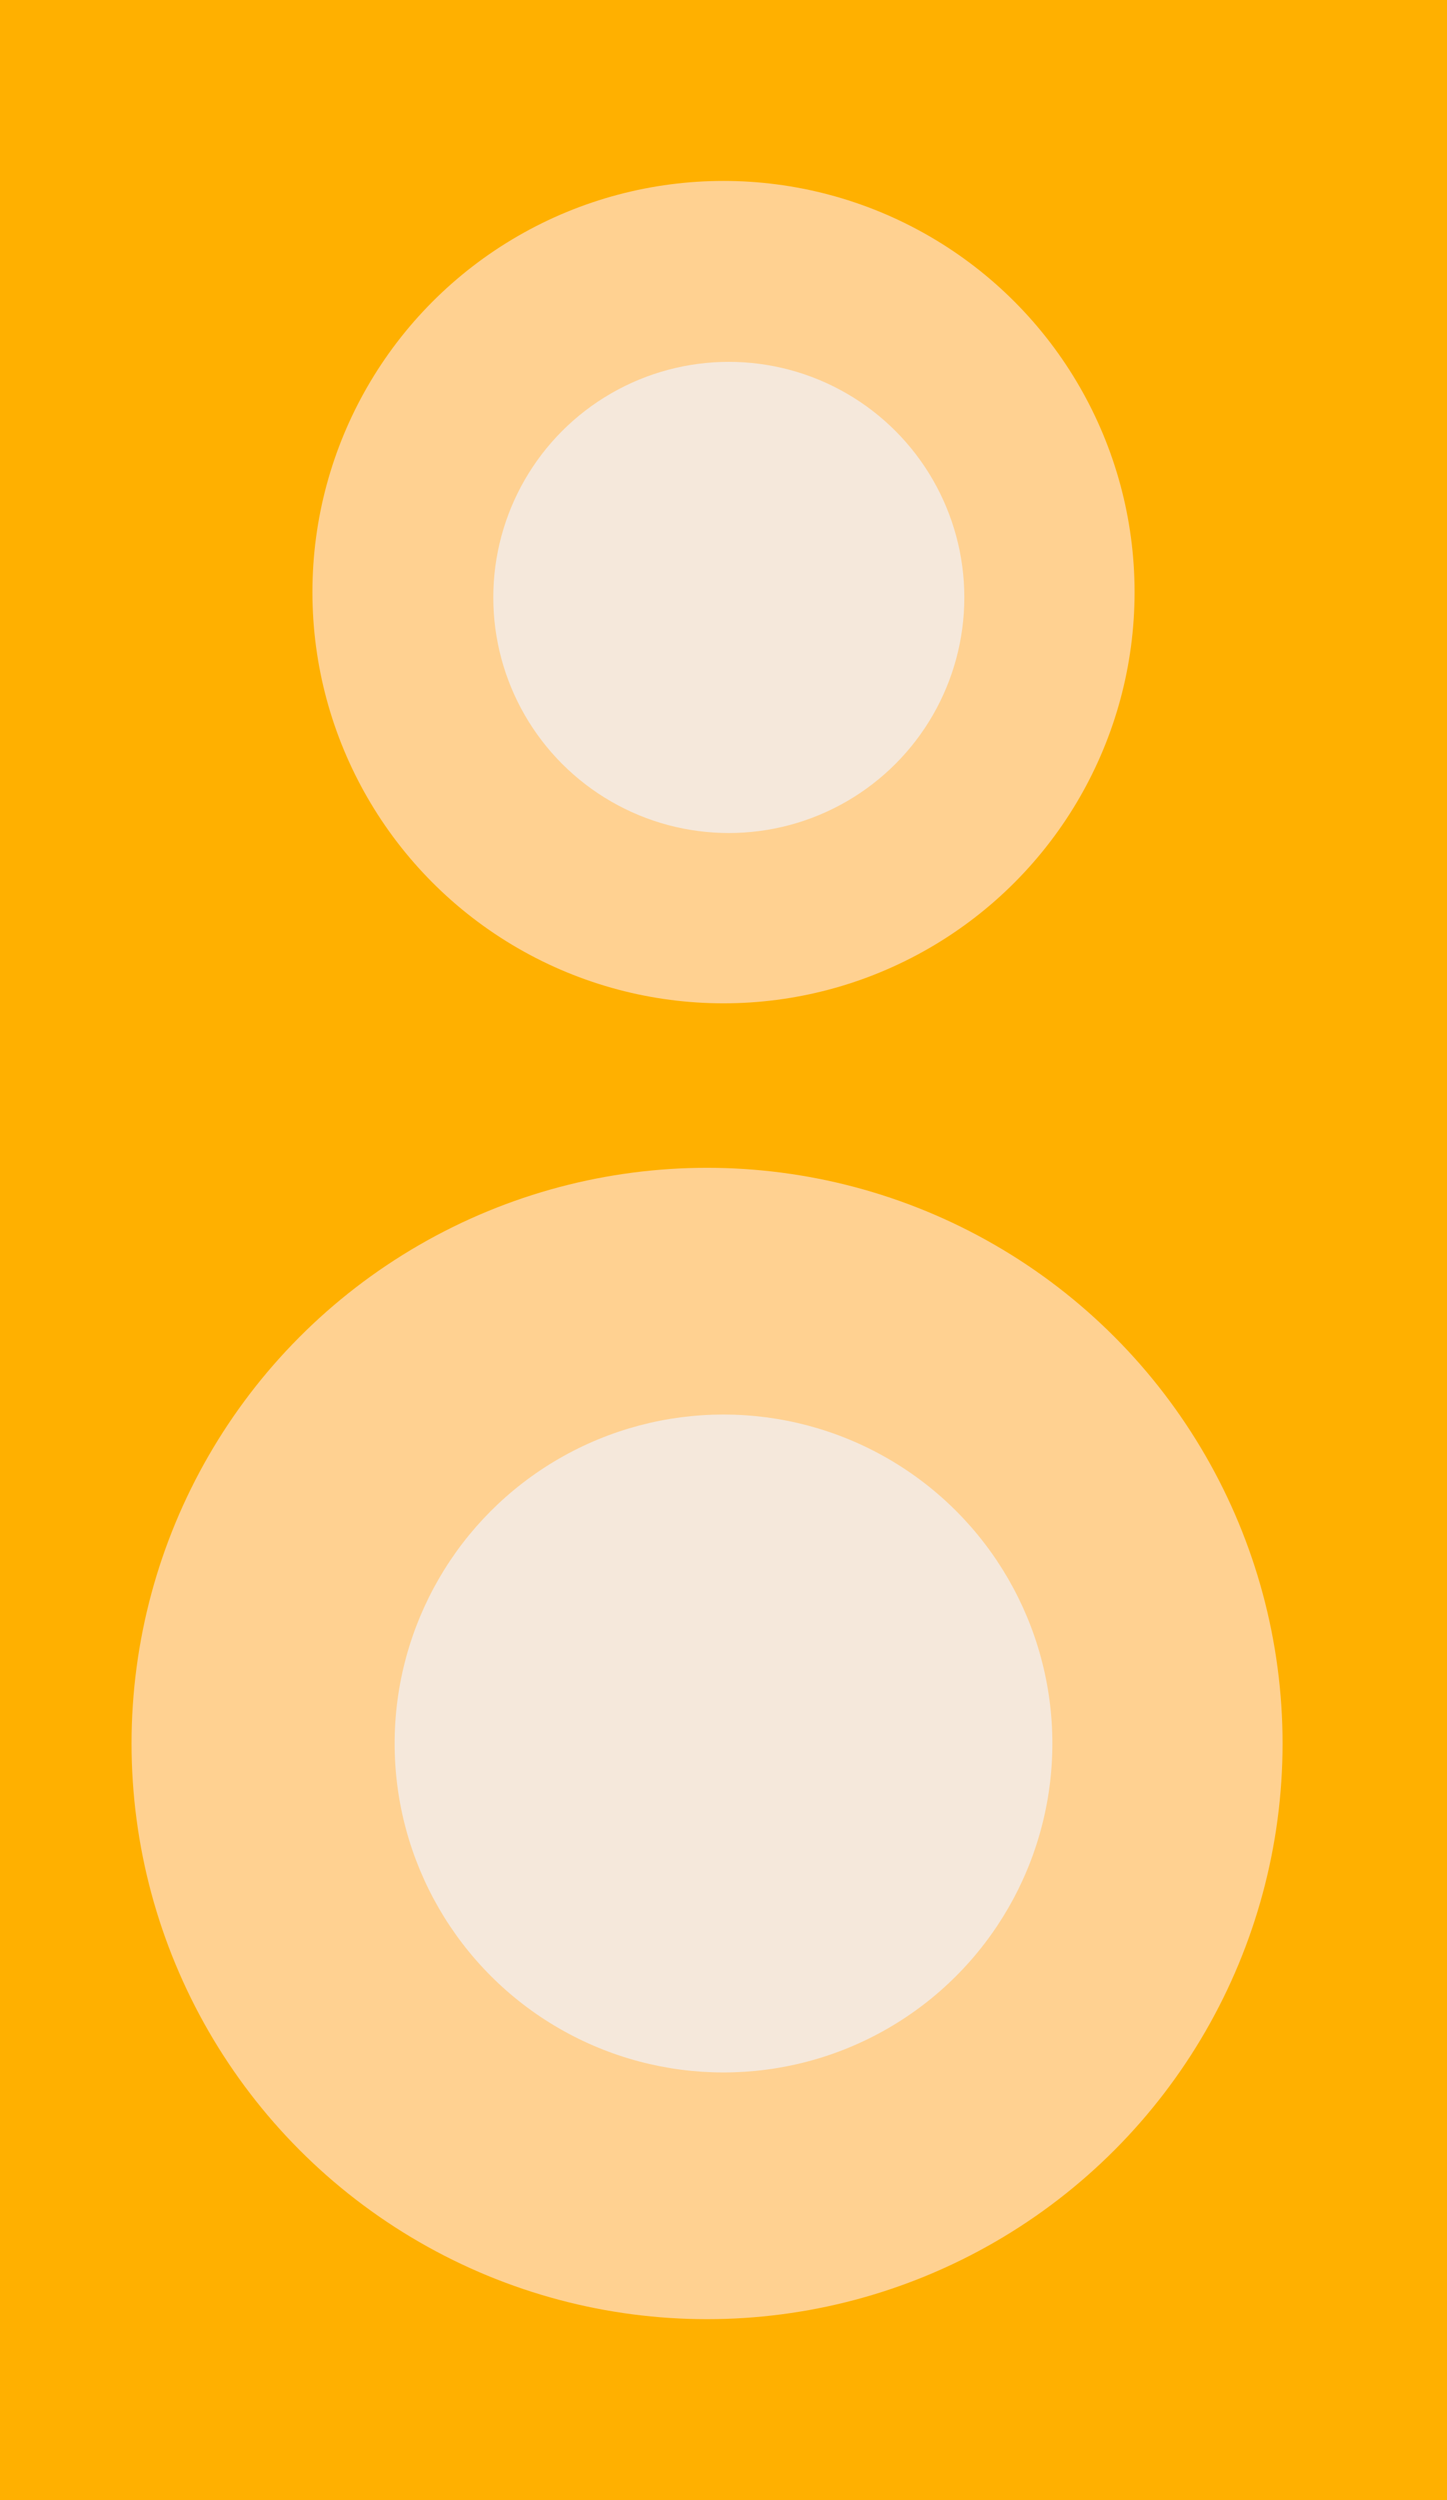 <?xml version="1.0" encoding="UTF-8"?>
<svg width="88px" height="152px" viewBox="0 0 88 152" version="1.1" xmlns="http://www.w3.org/2000/svg" xmlns:xlink="http://www.w3.org/1999/xlink">
    <!-- Generator: Sketch 41.1 (35376) - http://www.bohemiancoding.com/sketch -->
    <title>speaker</title>
    <desc>Created with Sketch.</desc>
    <defs></defs>
    <g id="Page-1" stroke="none" stroke-width="1" fill="none" fill-rule="evenodd">
        <g id="speaker">
            <rect id="Rectangle-14" fill="#FFB000" x="0" y="0" width="88" height="152"></rect>
            <circle id="Oval-7" fill="#FFD191" cx="43" cy="106" r="35"></circle>
            <circle id="Oval-7" fill="#F5E8DB" cx="44" cy="106" r="20"></circle>
            <circle id="Oval-7" fill="#FFD191" cx="44" cy="36" r="25"></circle>
            <circle id="Oval-7" fill="#F5E8DB" cx="44.323" cy="36.323" r="14.323"></circle>
        </g>
    </g>
</svg>